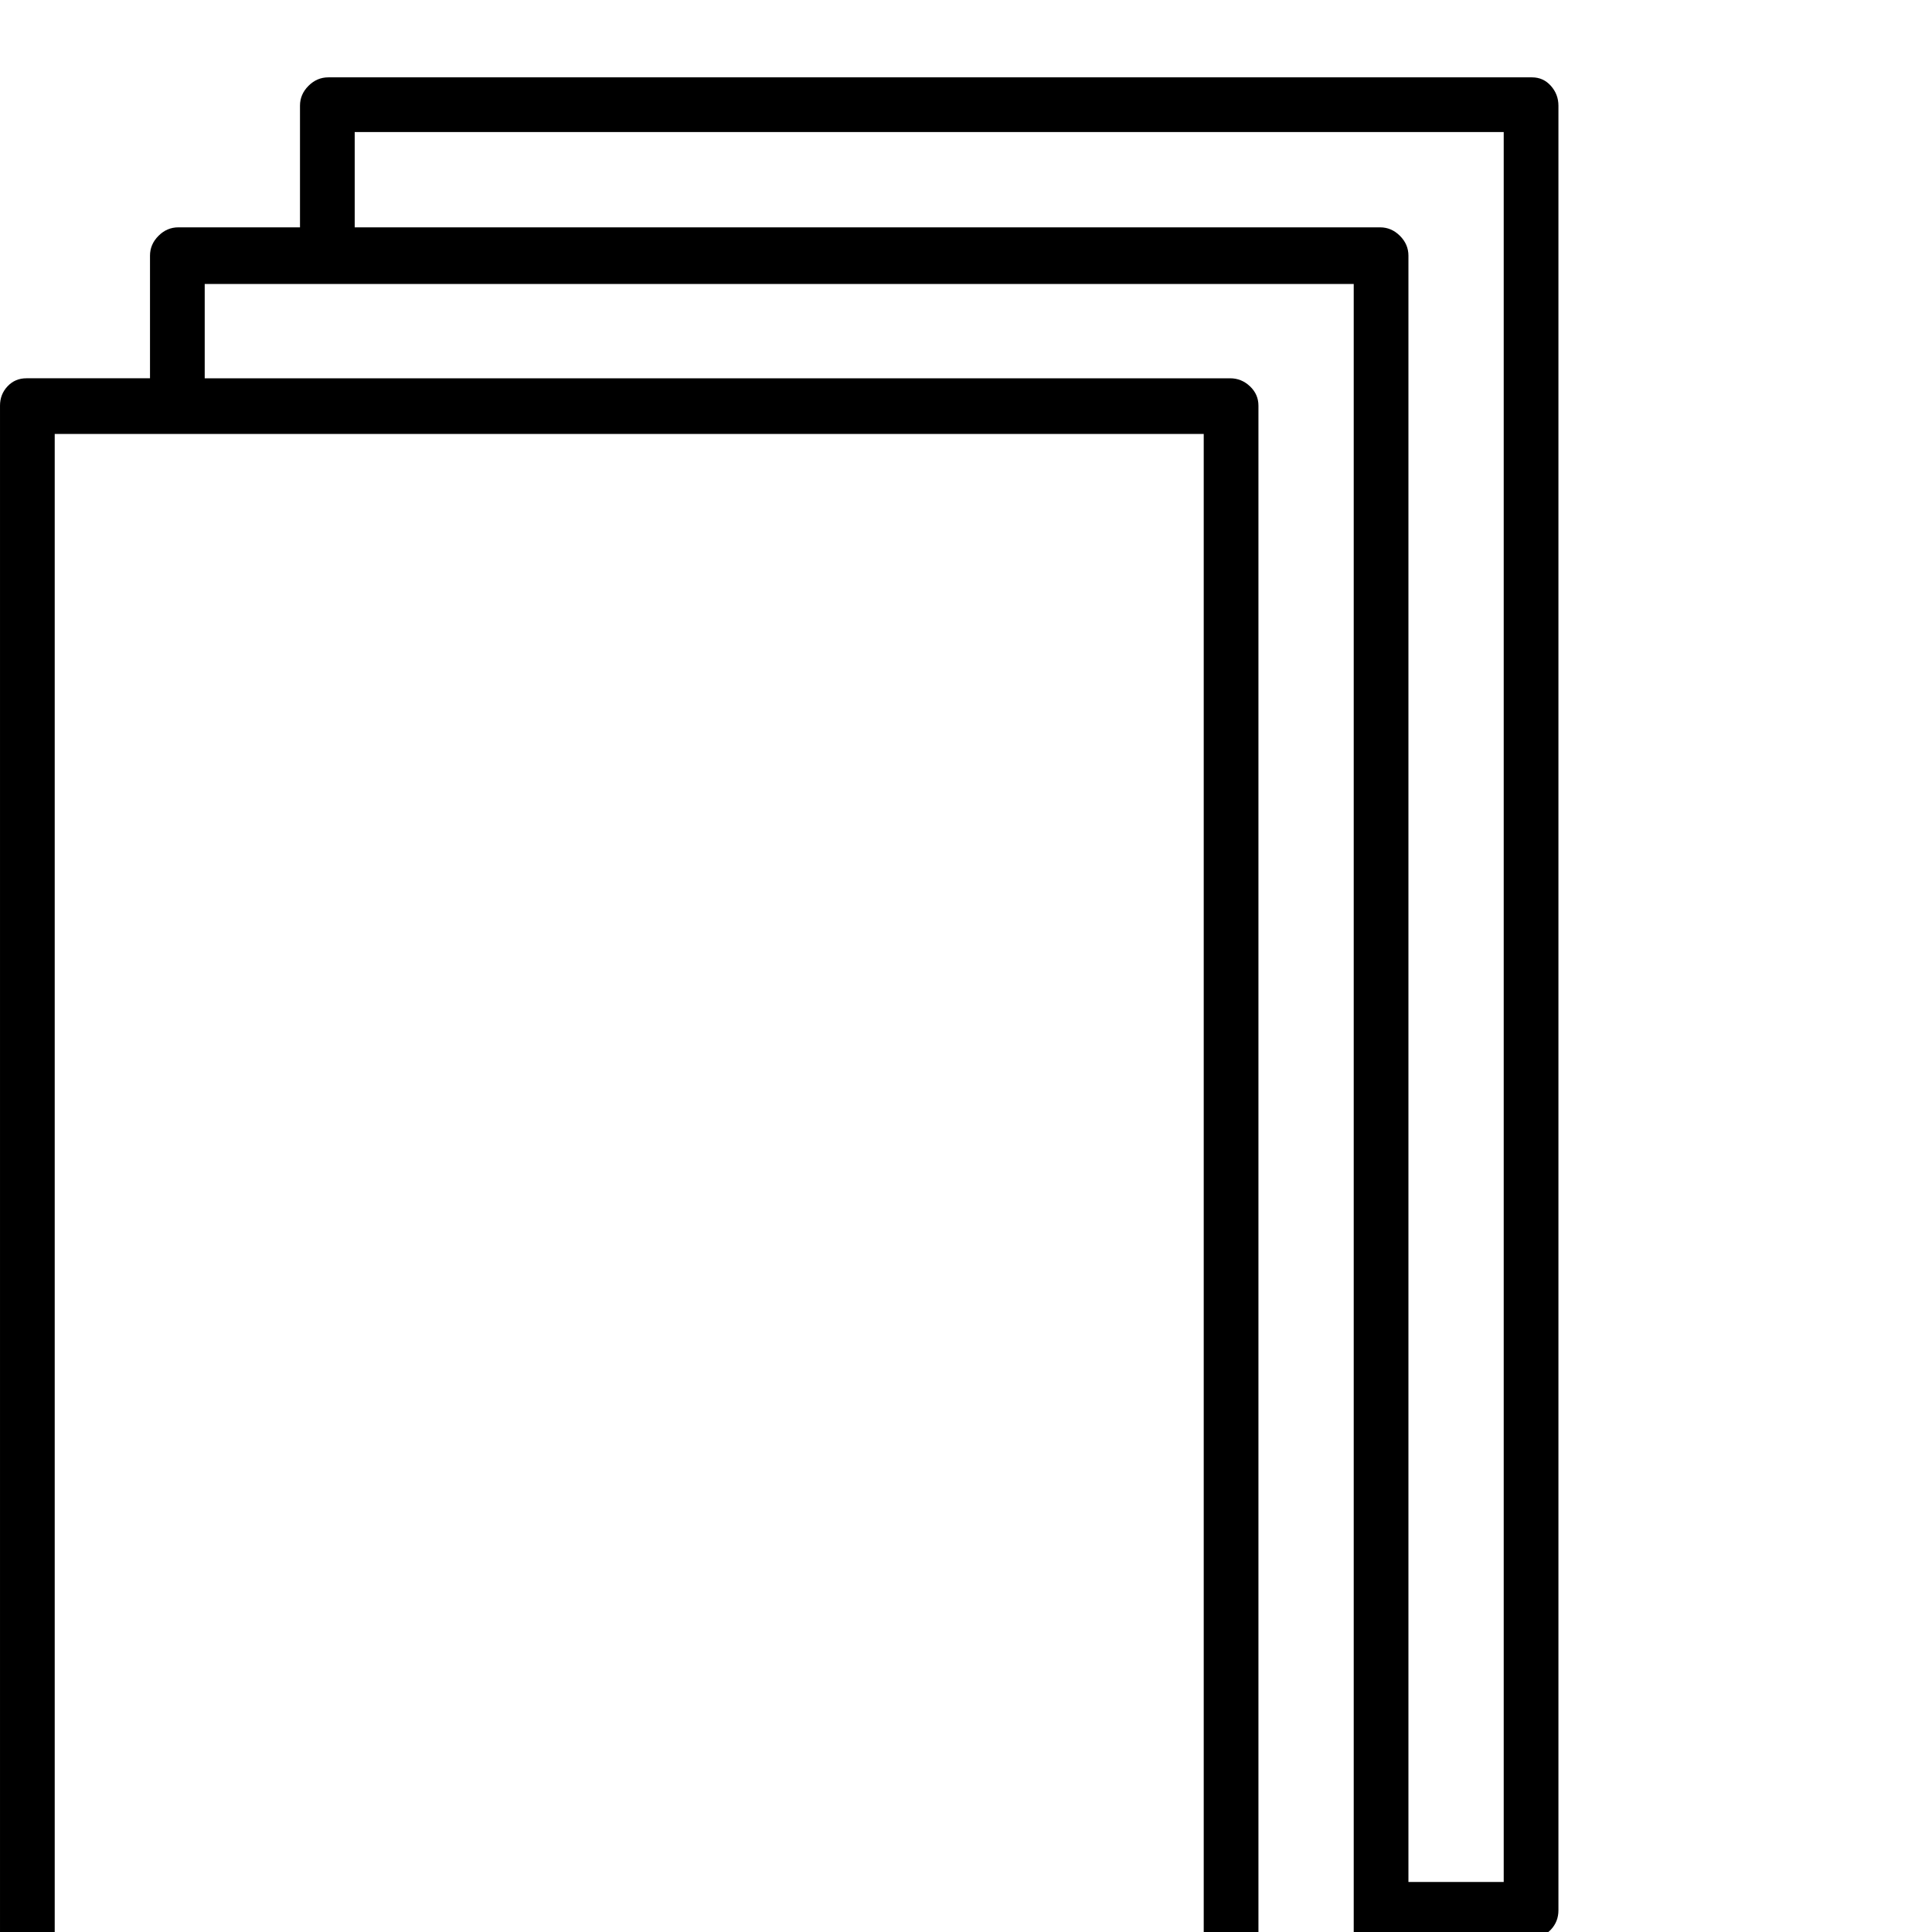 <?xml version="1.0" standalone="no"?>
<!DOCTYPE svg PUBLIC "-//W3C//DTD SVG 1.1//EN" "http://www.w3.org/Graphics/SVG/1.1/DTD/svg11.dtd" >
<svg xmlns="http://www.w3.org/2000/svg" xmlns:xlink="http://www.w3.org/1999/xlink" version="1.1" viewBox="-14 -410 2048 2048">
  <g transform="matrix(1 0 0 -1 0 1638)">
   <path fill="currentColor"
d="M1610 1966q12 0 20 -9t8 -21v-1913q0 -12 -8 -20.5t-20 -8.5h-131v-130q0 -12 -9 -21t-21 -9h-129v-129q0 -12 -9 -21t-21 -9h-1276q-12 0 -20 9t-8 21v1913q0 12 8 20.5t20 8.5h131v130q0 12 9 21t21 9h129v129q0 12 9 21t21 9h1276zM1262 1588h-1218v-1855h1218v1855z
M1421 -106v129v1724h-1218v-100h1087q12 0 21 -8.5t9 -20.5v-1724h101zM1580 1908h-1218v-101h1087q12 0 21 -9t9 -21v-1724h101v1855z" />
  </g>

</svg>
